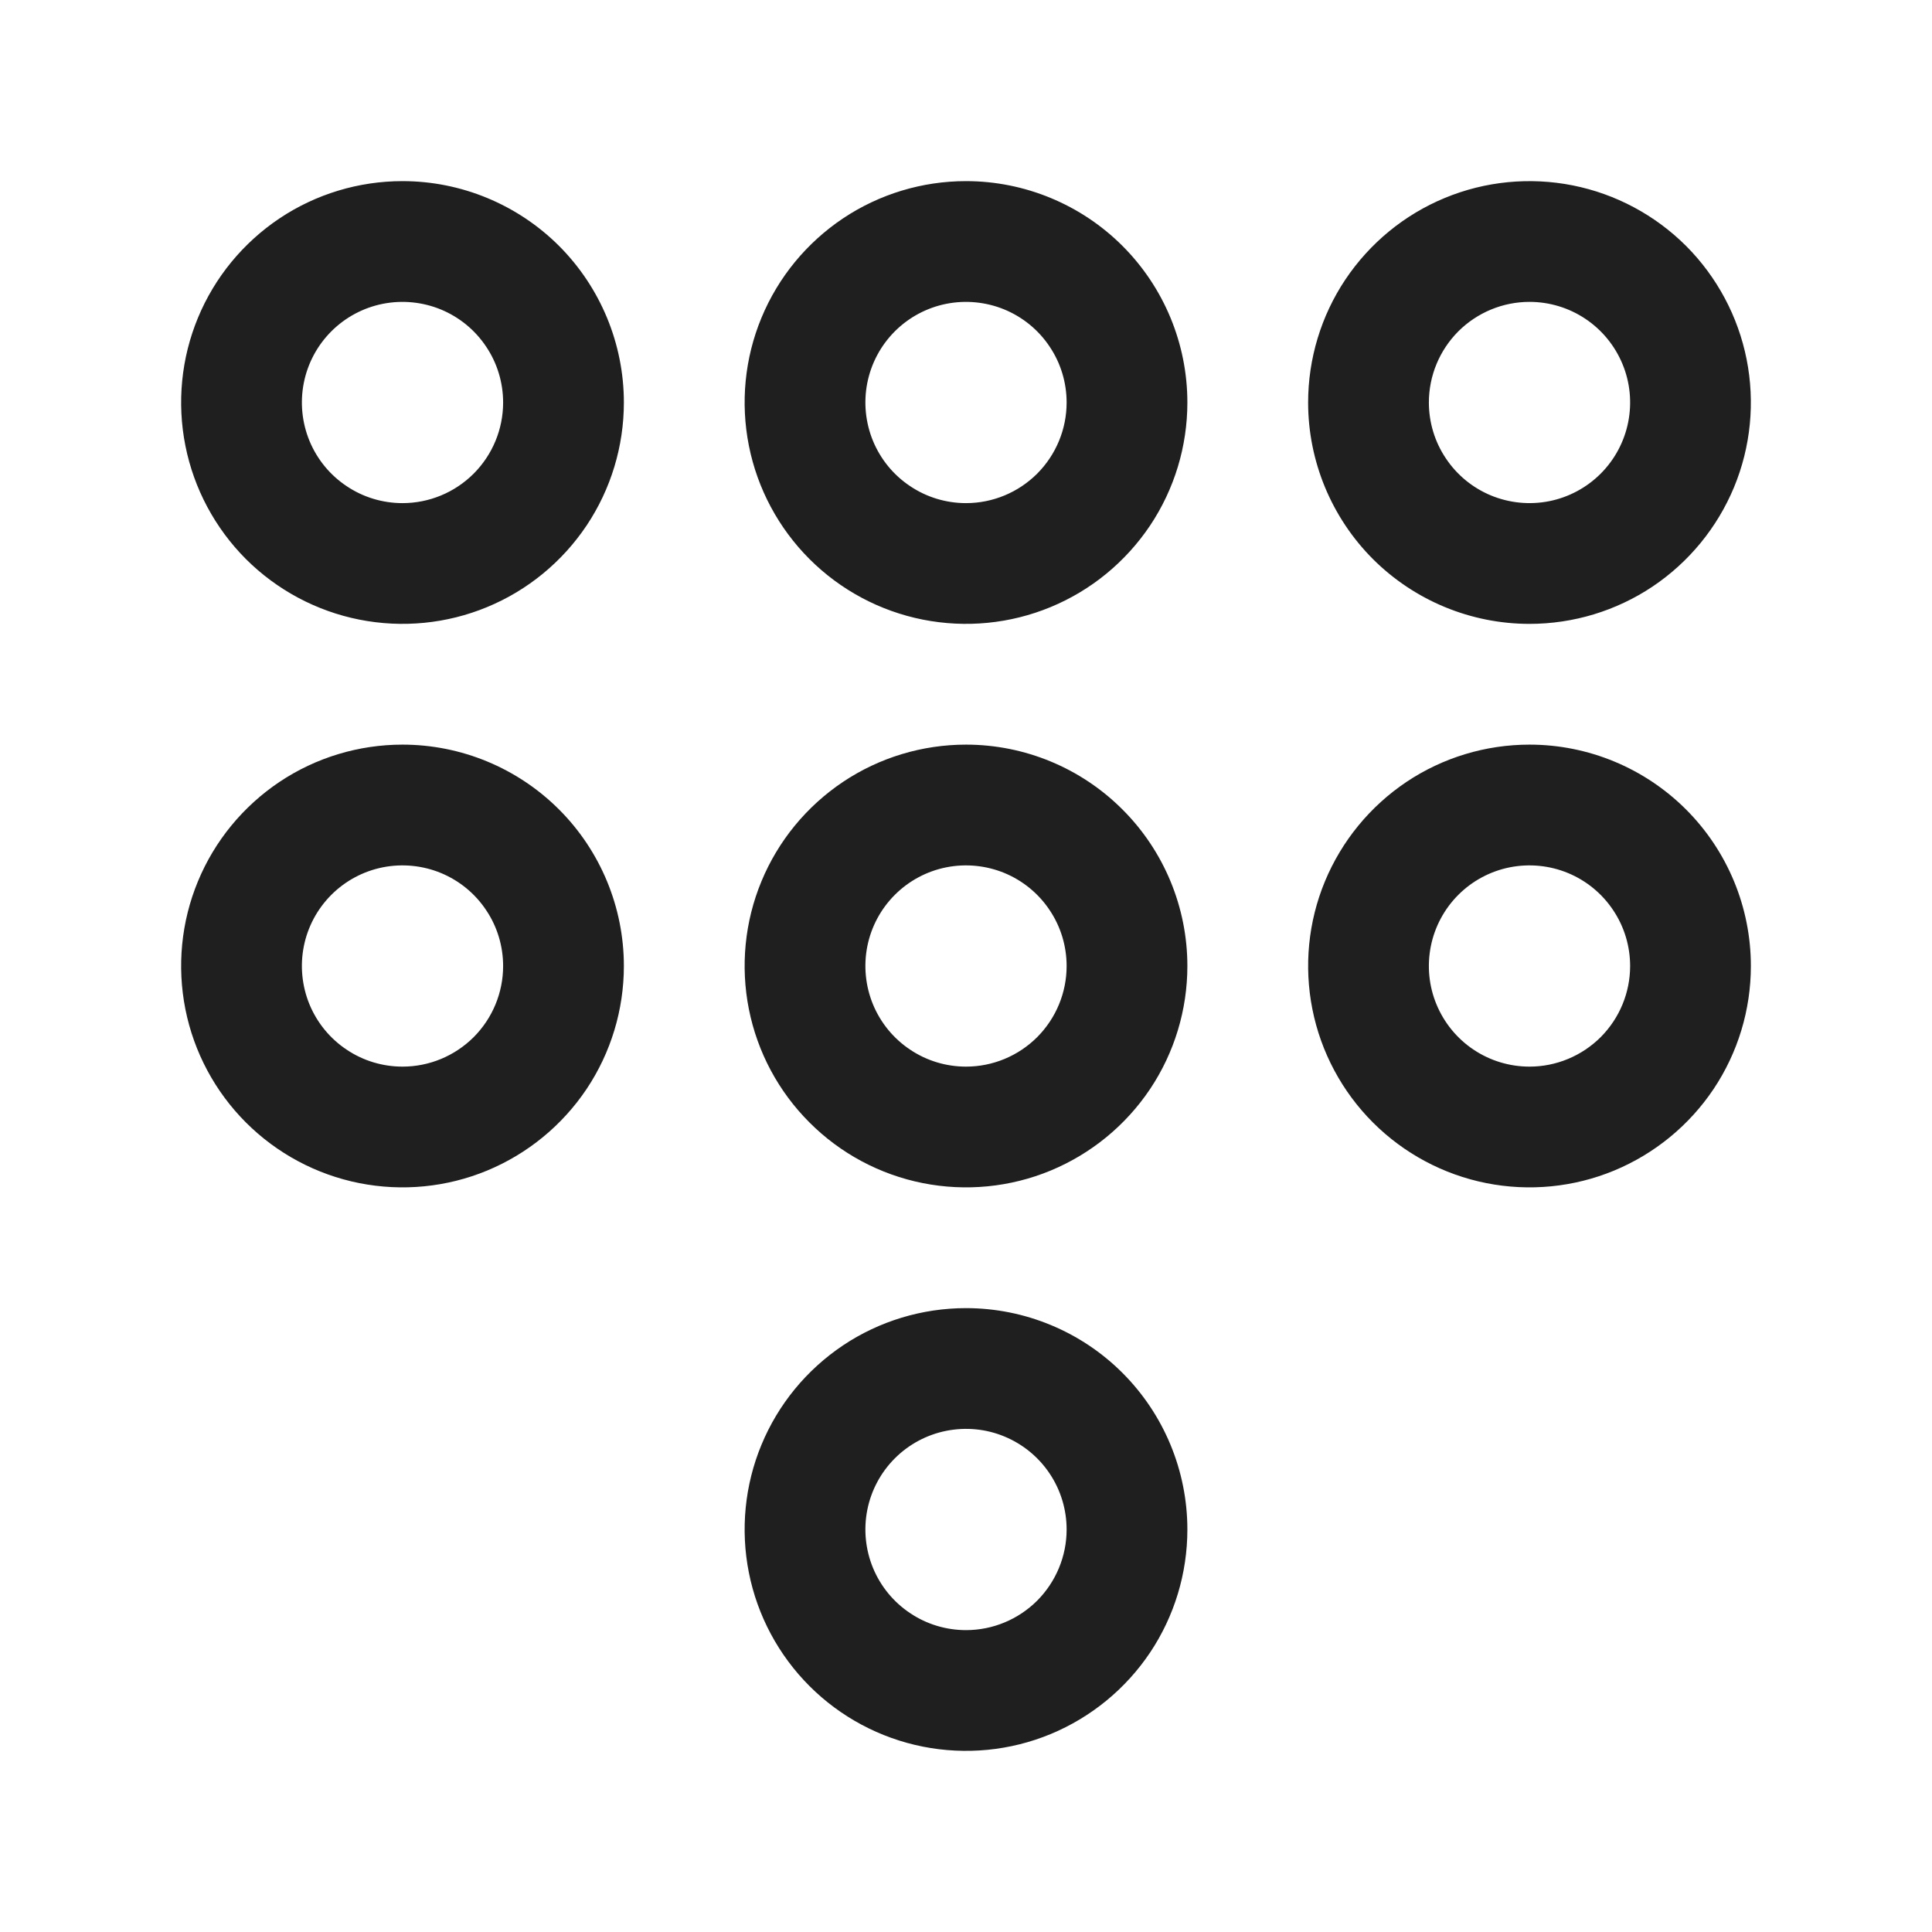 <svg width="24" height="24" viewBox="0 0 24 24" fill="none" xmlns="http://www.w3.org/2000/svg">
<rect width="24" height="24" fill="white"/>
<path d="M5 9.25C4.456 9.25 3.924 9.411 3.472 9.713C3.02 10.016 2.667 10.445 2.459 10.948C2.251 11.45 2.197 12.003 2.303 12.537C2.409 13.07 2.671 13.56 3.055 13.944C3.44 14.329 3.93 14.591 4.463 14.697C4.997 14.803 5.55 14.749 6.052 14.541C6.555 14.332 6.984 13.98 7.287 13.528C7.589 13.076 7.75 12.544 7.75 12C7.75 11.271 7.46 10.571 6.945 10.056C6.429 9.54 5.729 9.25 5 9.25ZM5 13.25C4.753 13.25 4.511 13.177 4.306 13.039C4.1 12.902 3.94 12.707 3.845 12.478C3.751 12.25 3.726 11.999 3.774 11.756C3.822 11.514 3.941 11.291 4.116 11.116C4.291 10.941 4.514 10.822 4.756 10.774C4.999 10.726 5.25 10.751 5.478 10.845C5.707 10.94 5.902 11.1 6.039 11.306C6.177 11.511 6.25 11.753 6.25 12C6.25 12.332 6.118 12.649 5.884 12.884C5.649 13.118 5.332 13.25 5 13.25ZM12 9.25C11.456 9.25 10.924 9.411 10.472 9.713C10.02 10.016 9.667 10.445 9.459 10.948C9.251 11.45 9.197 12.003 9.303 12.537C9.409 13.07 9.671 13.56 10.056 13.944C10.44 14.329 10.93 14.591 11.463 14.697C11.997 14.803 12.55 14.749 13.052 14.541C13.555 14.332 13.984 13.98 14.287 13.528C14.589 13.076 14.75 12.544 14.75 12C14.75 11.271 14.46 10.571 13.944 10.056C13.429 9.54 12.729 9.25 12 9.25ZM12 13.25C11.753 13.25 11.511 13.177 11.306 13.039C11.1 12.902 10.94 12.707 10.845 12.478C10.751 12.25 10.726 11.999 10.774 11.756C10.822 11.514 10.941 11.291 11.116 11.116C11.291 10.941 11.514 10.822 11.756 10.774C11.999 10.726 12.25 10.751 12.478 10.845C12.707 10.94 12.902 11.1 13.039 11.306C13.177 11.511 13.25 11.753 13.25 12C13.25 12.332 13.118 12.649 12.884 12.884C12.649 13.118 12.332 13.25 12 13.25ZM19 7.75C19.544 7.75 20.076 7.589 20.528 7.287C20.98 6.984 21.332 6.555 21.541 6.052C21.749 5.55 21.803 4.997 21.697 4.463C21.591 3.93 21.329 3.44 20.945 3.055C20.56 2.671 20.07 2.409 19.537 2.303C19.003 2.197 18.45 2.251 17.948 2.459C17.445 2.667 17.016 3.02 16.713 3.472C16.411 3.924 16.25 4.456 16.25 5C16.25 5.729 16.54 6.429 17.055 6.945C17.571 7.46 18.271 7.75 19 7.75ZM19 3.75C19.247 3.75 19.489 3.823 19.695 3.961C19.9 4.098 20.06 4.293 20.155 4.522C20.25 4.75 20.274 5.001 20.226 5.244C20.178 5.486 20.059 5.709 19.884 5.884C19.709 6.059 19.486 6.178 19.244 6.226C19.001 6.274 18.75 6.249 18.522 6.155C18.293 6.06 18.098 5.9 17.961 5.694C17.823 5.489 17.75 5.247 17.75 5C17.75 4.668 17.882 4.351 18.116 4.116C18.351 3.882 18.669 3.75 19 3.75ZM19 9.25C18.456 9.25 17.924 9.411 17.472 9.713C17.02 10.016 16.668 10.445 16.459 10.948C16.251 11.45 16.197 12.003 16.303 12.537C16.409 13.07 16.671 13.56 17.055 13.944C17.44 14.329 17.93 14.591 18.463 14.697C18.997 14.803 19.55 14.749 20.052 14.541C20.555 14.332 20.984 13.98 21.287 13.528C21.589 13.076 21.75 12.544 21.75 12C21.75 11.271 21.46 10.571 20.945 10.056C20.429 9.54 19.729 9.25 19 9.25ZM19 13.25C18.753 13.25 18.511 13.177 18.305 13.039C18.1 12.902 17.94 12.707 17.845 12.478C17.75 12.25 17.726 11.999 17.774 11.756C17.822 11.514 17.941 11.291 18.116 11.116C18.291 10.941 18.514 10.822 18.756 10.774C18.999 10.726 19.25 10.751 19.478 10.845C19.707 10.94 19.902 11.1 20.039 11.306C20.177 11.511 20.25 11.753 20.25 12C20.25 12.332 20.118 12.649 19.884 12.884C19.649 13.118 19.331 13.25 19 13.25ZM5 2.25C4.456 2.25 3.924 2.411 3.472 2.713C3.02 3.016 2.667 3.445 2.459 3.948C2.251 4.45 2.197 5.003 2.303 5.537C2.409 6.07 2.671 6.56 3.055 6.945C3.44 7.329 3.93 7.591 4.463 7.697C4.997 7.803 5.55 7.749 6.052 7.541C6.555 7.333 6.984 6.98 7.287 6.528C7.589 6.076 7.75 5.544 7.75 5C7.75 4.271 7.46 3.571 6.945 3.055C6.429 2.54 5.729 2.25 5 2.25ZM5 6.25C4.753 6.25 4.511 6.177 4.306 6.039C4.1 5.902 3.94 5.707 3.845 5.478C3.751 5.25 3.726 4.999 3.774 4.756C3.822 4.514 3.941 4.291 4.116 4.116C4.291 3.941 4.514 3.822 4.756 3.774C4.999 3.726 5.25 3.751 5.478 3.845C5.707 3.94 5.902 4.1 6.039 4.306C6.177 4.511 6.25 4.753 6.25 5C6.25 5.332 6.118 5.649 5.884 5.884C5.649 6.118 5.332 6.25 5 6.25ZM12 16.25C11.456 16.25 10.924 16.411 10.472 16.713C10.02 17.016 9.667 17.445 9.459 17.948C9.251 18.45 9.197 19.003 9.303 19.537C9.409 20.07 9.671 20.56 10.056 20.945C10.44 21.329 10.93 21.591 11.463 21.697C11.997 21.803 12.55 21.749 13.052 21.541C13.555 21.332 13.984 20.98 14.287 20.528C14.589 20.076 14.75 19.544 14.75 19C14.75 18.271 14.46 17.571 13.944 17.055C13.429 16.54 12.729 16.25 12 16.25ZM12 20.25C11.753 20.25 11.511 20.177 11.306 20.039C11.1 19.902 10.94 19.707 10.845 19.478C10.751 19.25 10.726 18.999 10.774 18.756C10.822 18.514 10.941 18.291 11.116 18.116C11.291 17.941 11.514 17.822 11.756 17.774C11.999 17.726 12.25 17.75 12.478 17.845C12.707 17.94 12.902 18.1 13.039 18.305C13.177 18.511 13.25 18.753 13.25 19C13.25 19.331 13.118 19.649 12.884 19.884C12.649 20.118 12.332 20.25 12 20.25ZM12 2.25C11.456 2.25 10.924 2.411 10.472 2.713C10.02 3.016 9.667 3.445 9.459 3.948C9.251 4.45 9.197 5.003 9.303 5.537C9.409 6.07 9.671 6.56 10.056 6.945C10.44 7.329 10.93 7.591 11.463 7.697C11.997 7.803 12.55 7.749 13.052 7.541C13.555 7.333 13.984 6.98 14.287 6.528C14.589 6.076 14.75 5.544 14.75 5C14.75 4.271 14.46 3.571 13.944 3.055C13.429 2.54 12.729 2.25 12 2.25ZM12 6.25C11.753 6.25 11.511 6.177 11.306 6.039C11.1 5.902 10.94 5.707 10.845 5.478C10.751 5.25 10.726 4.999 10.774 4.756C10.822 4.514 10.941 4.291 11.116 4.116C11.291 3.941 11.514 3.822 11.756 3.774C11.999 3.726 12.25 3.751 12.478 3.845C12.707 3.94 12.902 4.1 13.039 4.306C13.177 4.511 13.25 4.753 13.25 5C13.25 5.332 13.118 5.649 12.884 5.884C12.649 6.118 12.332 6.25 12 6.25Z" fill="#1F1F1F"/>
</svg>
